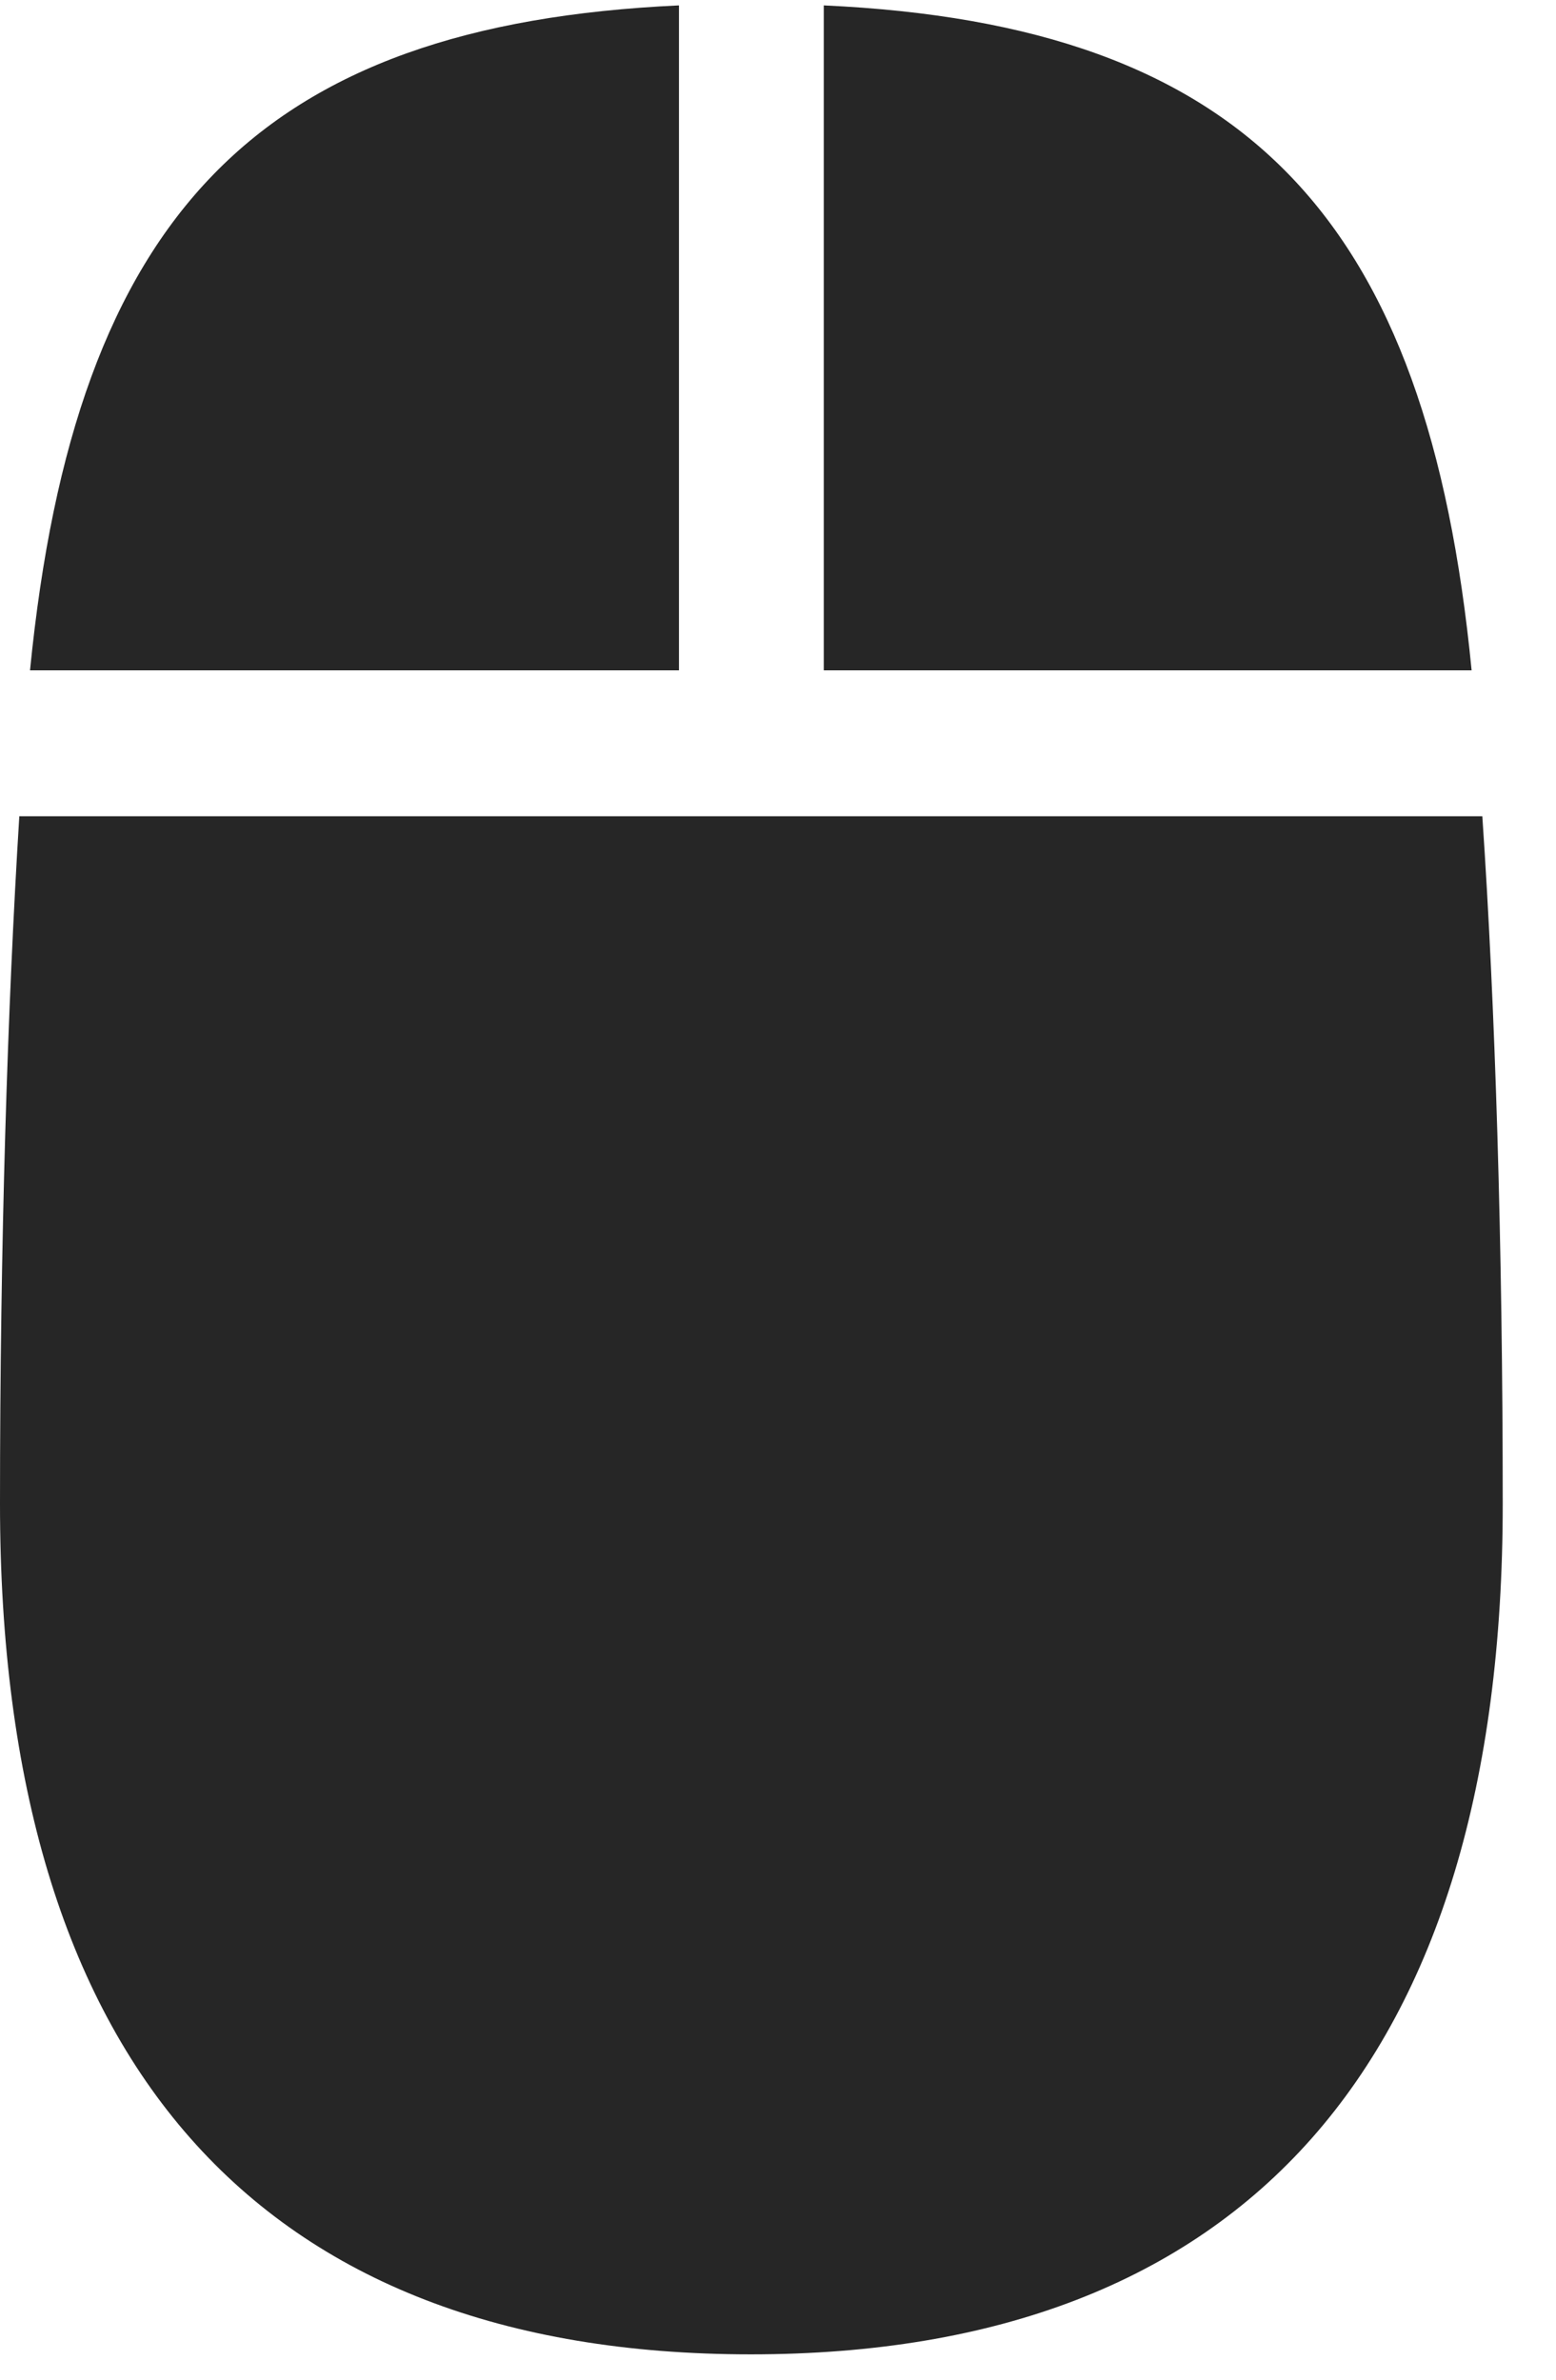<svg width="17" height="26" viewBox="0 0 17 26" fill="none" xmlns="http://www.w3.org/2000/svg">
<path d="M0.328 7.324H7.418V0.059C2.824 0.27 0.82 2.344 0.328 7.324ZM9 7.324H16.078C15.598 2.391 13.629 0.27 9 0.059V7.324ZM8.203 25.723C13.594 25.723 16.418 22.523 16.418 16.43C16.418 13.594 16.336 10.992 16.195 8.918H0.211C0.082 10.992 0 13.594 0 16.43C0 22.523 2.812 25.723 8.203 25.723Z" fill="black" fill-opacity="0.85"/>
</svg>
